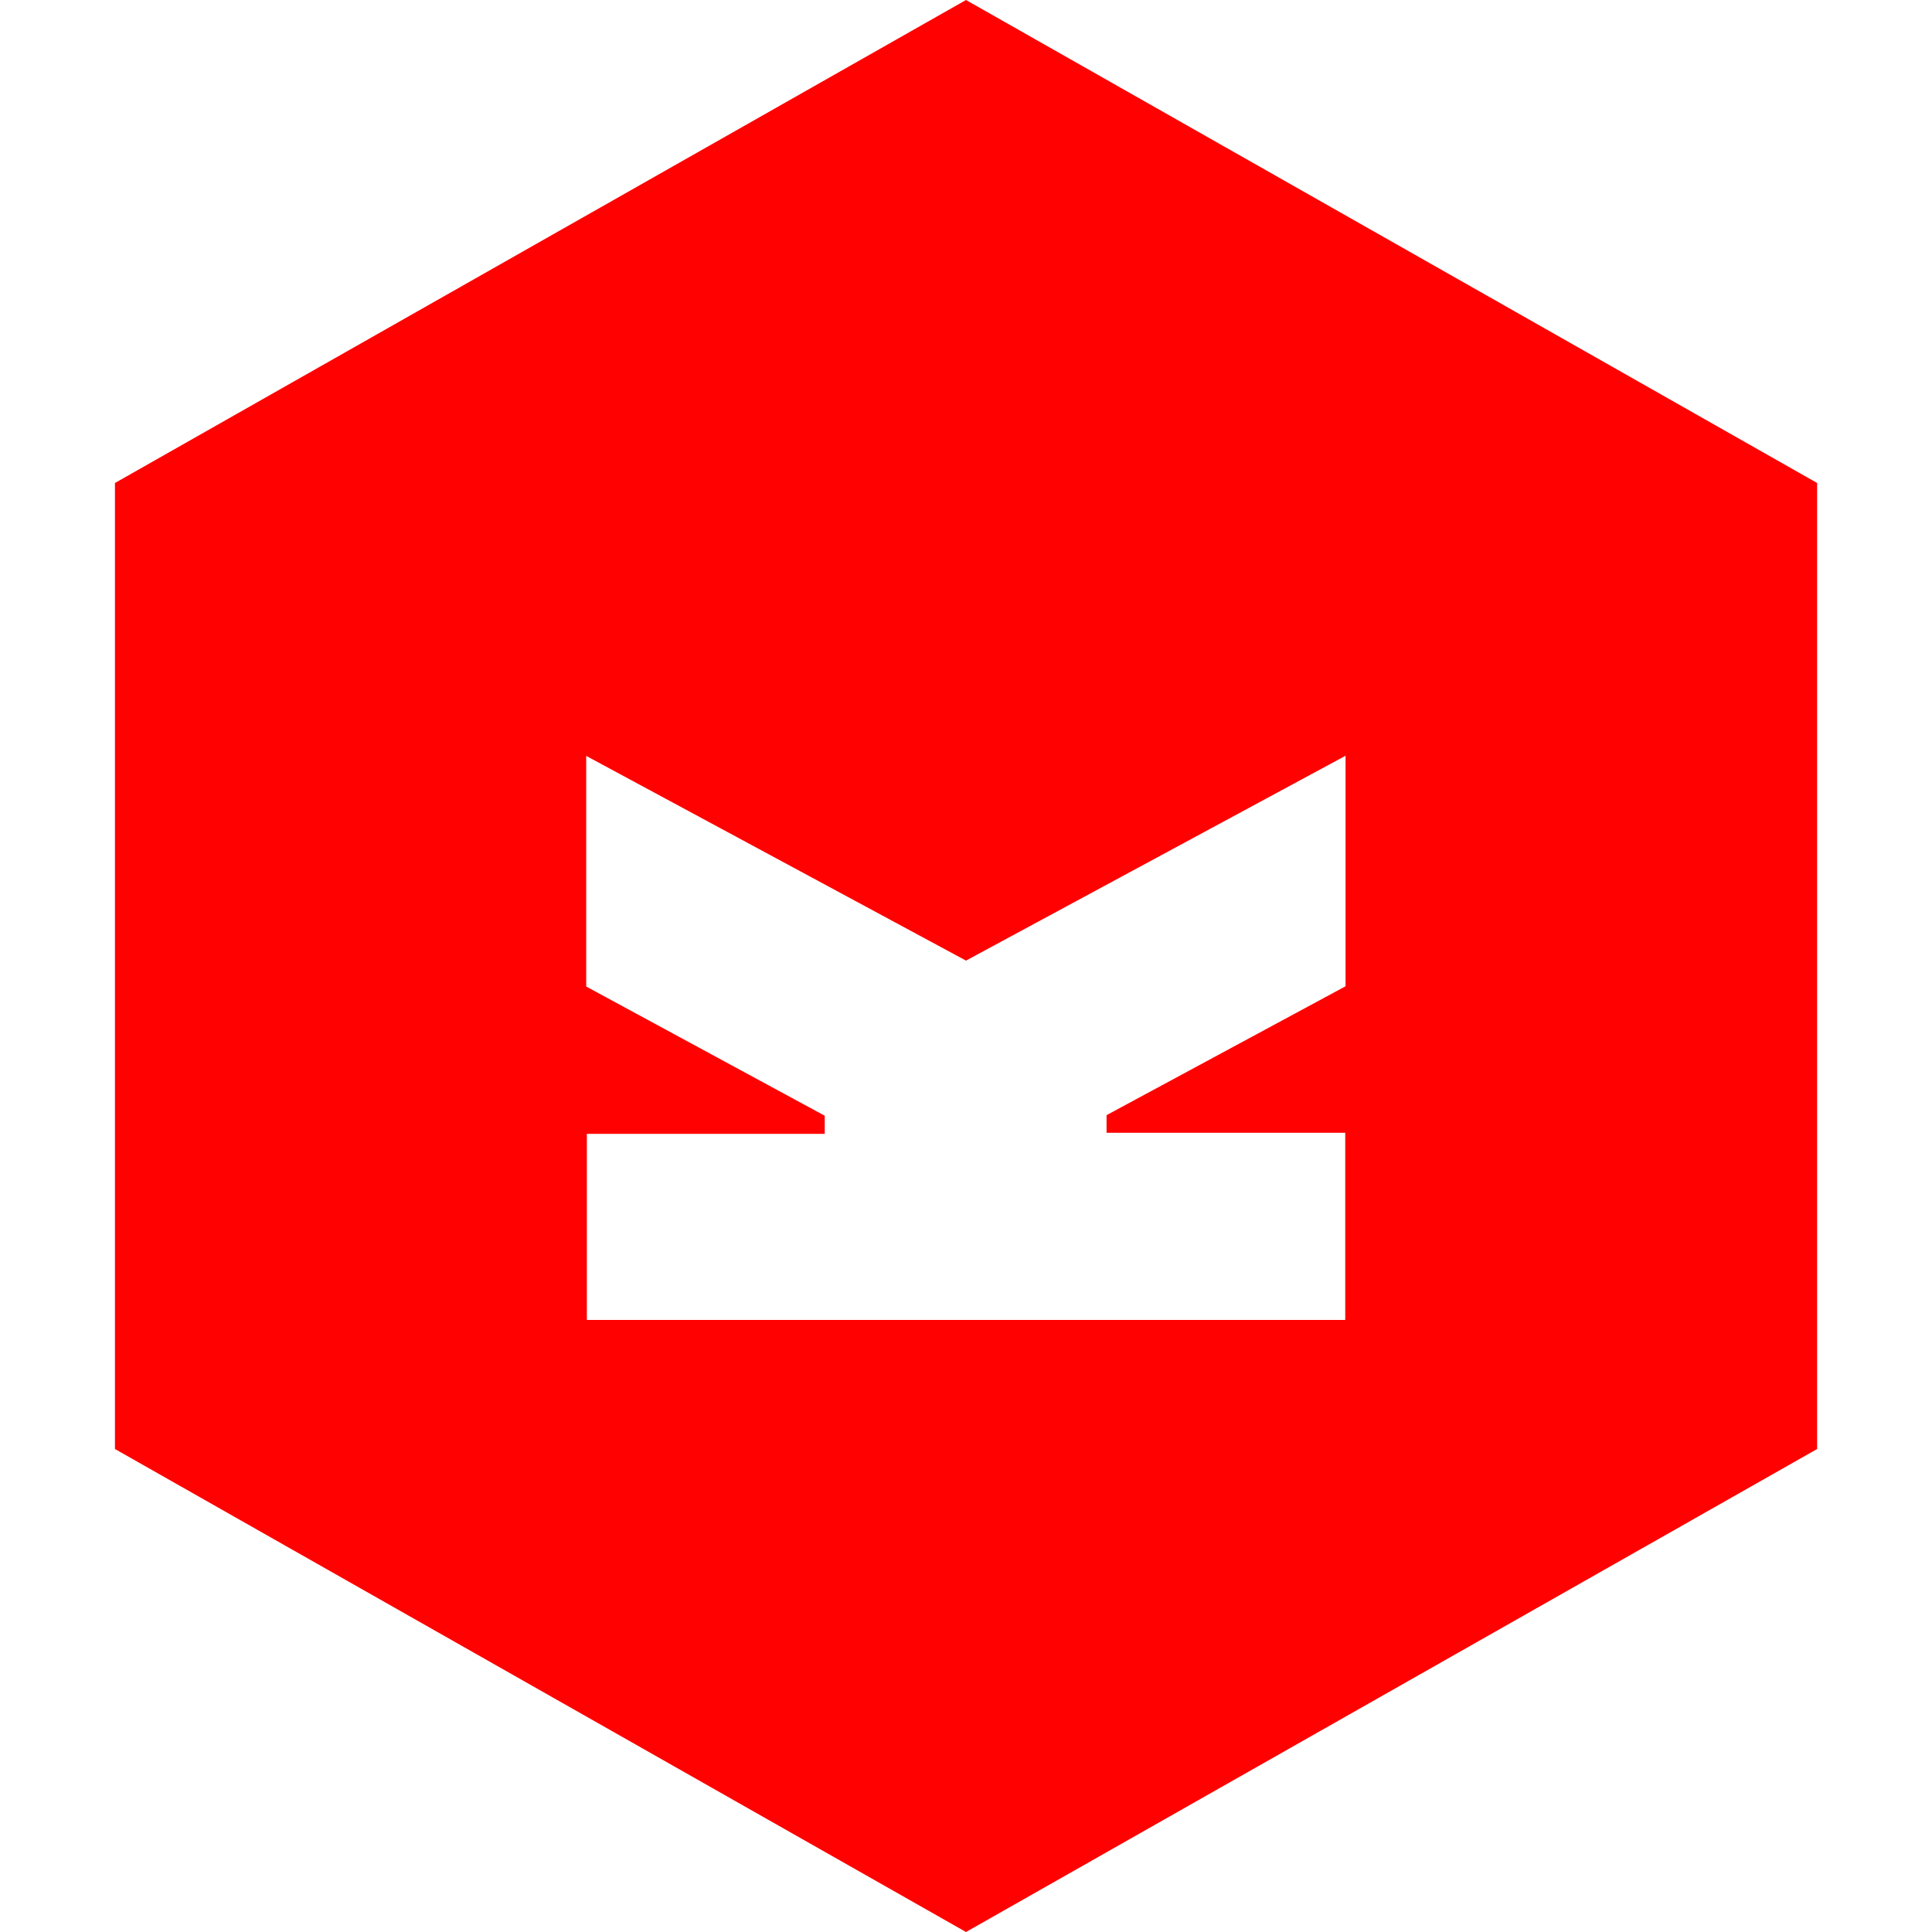 <!-- Generated by IcoMoon.io -->
<svg version="1.1" xmlns="http://www.w3.org/2000/svg" width="24" height="24" viewBox="0 0 24 24">
<title>kirby</title>
<path fill="#ff0100" d="M12 0l-10.572 6v12l10.572 6 10.573-6v-12zM16.709 12.255l-2.963 1.598v0.219h2.965v2.325h-9.421v-2.312h2.955v-0.225l-2.963-1.605v-2.865l4.718 2.543 4.715-2.545v2.865z"></path>
</svg>
